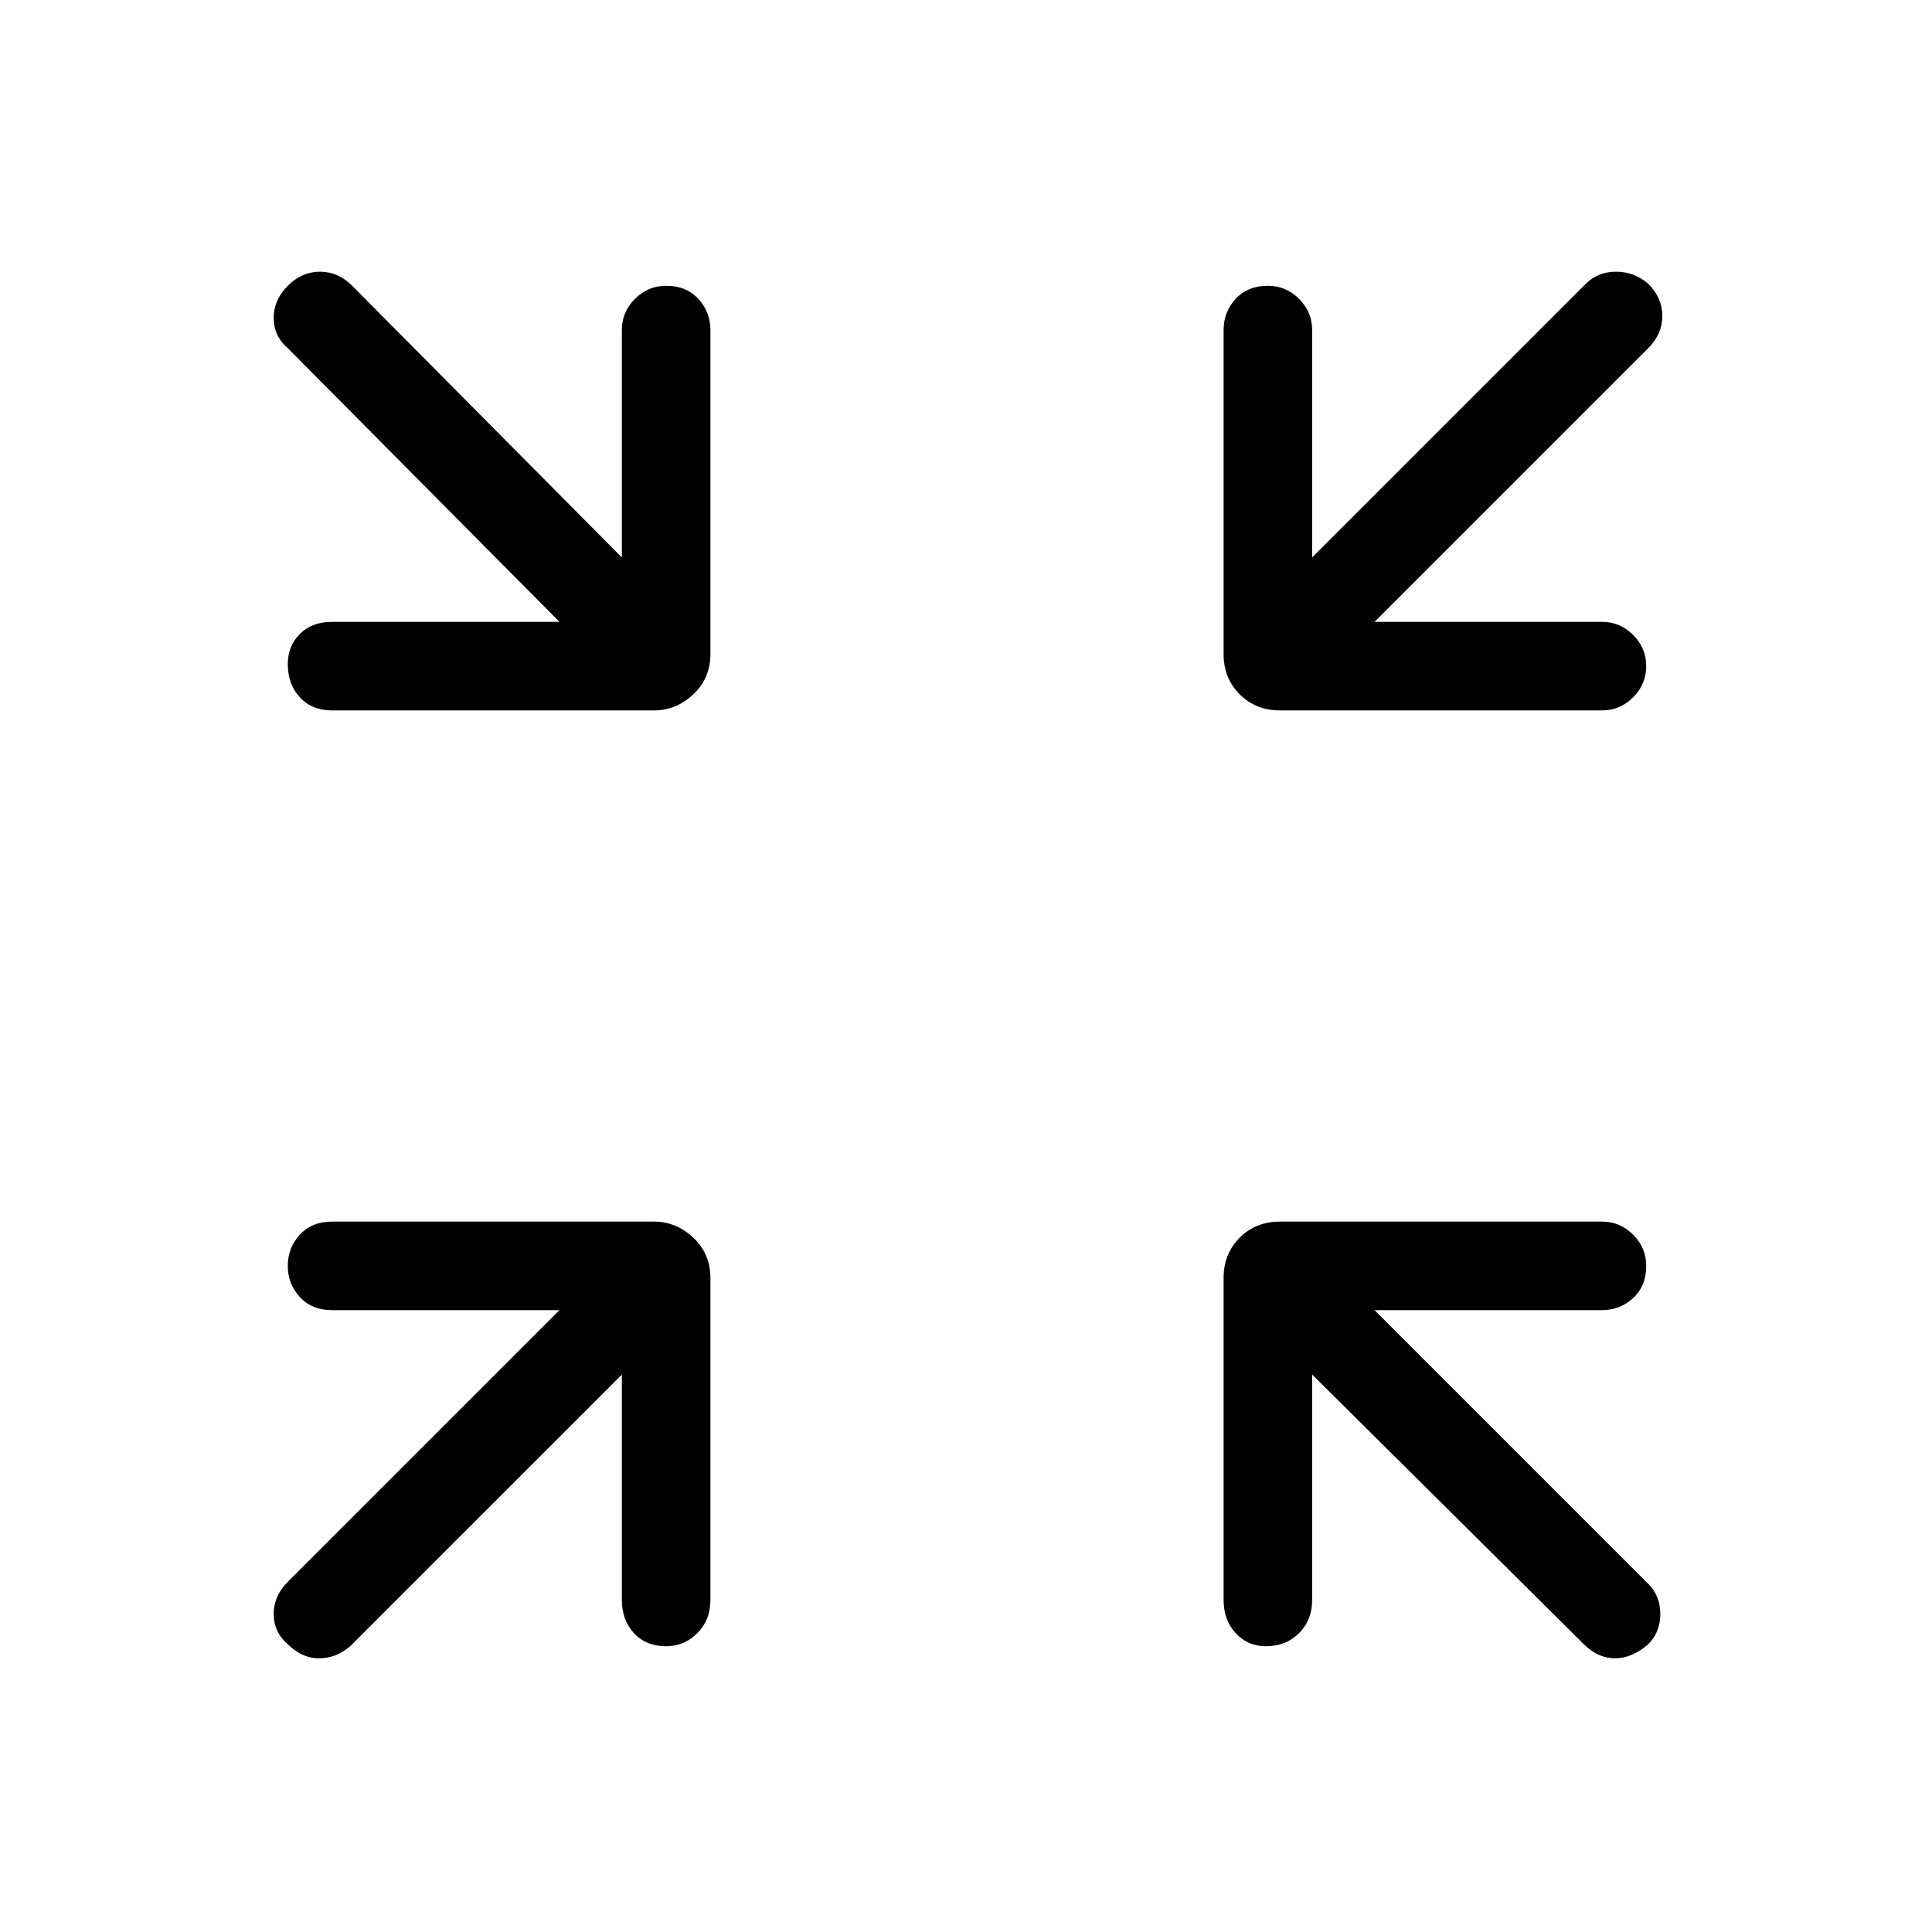 <svg xmlns="http://www.w3.org/2000/svg" height="48" width="48"><path d="M8.25 17.65q-.5 0-.8-.325-.3-.325-.3-.825 0-.45.3-.75t.8-.3h5.65l-6.75-6.8q-.35-.3-.35-.75t.35-.8q.35-.35.8-.35.45 0 .8.35l6.7 6.75V8.2q0-.45.325-.775t.775-.325q.5 0 .8.325.3.325.3.775v8.05q0 .6-.425 1t-.975.4Zm31.55 0h-8q-.6 0-1-.4t-.4-1V8.2q0-.45.3-.775t.8-.325q.45 0 .775.325t.325.775v5.65l6.8-6.8q.3-.3.75-.3t.8.3q.35.35.35.8 0 .45-.35.8l-6.8 6.8h5.65q.45 0 .775.325t.325.775q0 .45-.325.775t-.775.325ZM7.15 40.85q-.35-.3-.35-.75t.35-.8l6.75-6.75H8.25q-.5 0-.8-.325-.3-.325-.3-.775t.3-.775q.3-.325.8-.325h8q.55 0 .975.4.425.4.425 1v8q0 .5-.325.825-.325.325-.775.325-.5 0-.8-.325-.3-.325-.3-.825v-5.6L8.7 40.9q-.35.3-.775.3-.425 0-.775-.35Zm24.3.05q-.45 0-.75-.325t-.3-.825v-8q0-.6.4-1t1-.4h8q.45 0 .775.325t.325.775q0 .5-.325.8-.325.3-.775.3h-5.65l6.8 6.8q.3.3.3.75t-.3.75q-.4.35-.825.35-.425 0-.775-.35l-6.75-6.7v5.6q0 .5-.325.825-.325.325-.825.325Z"/></svg>